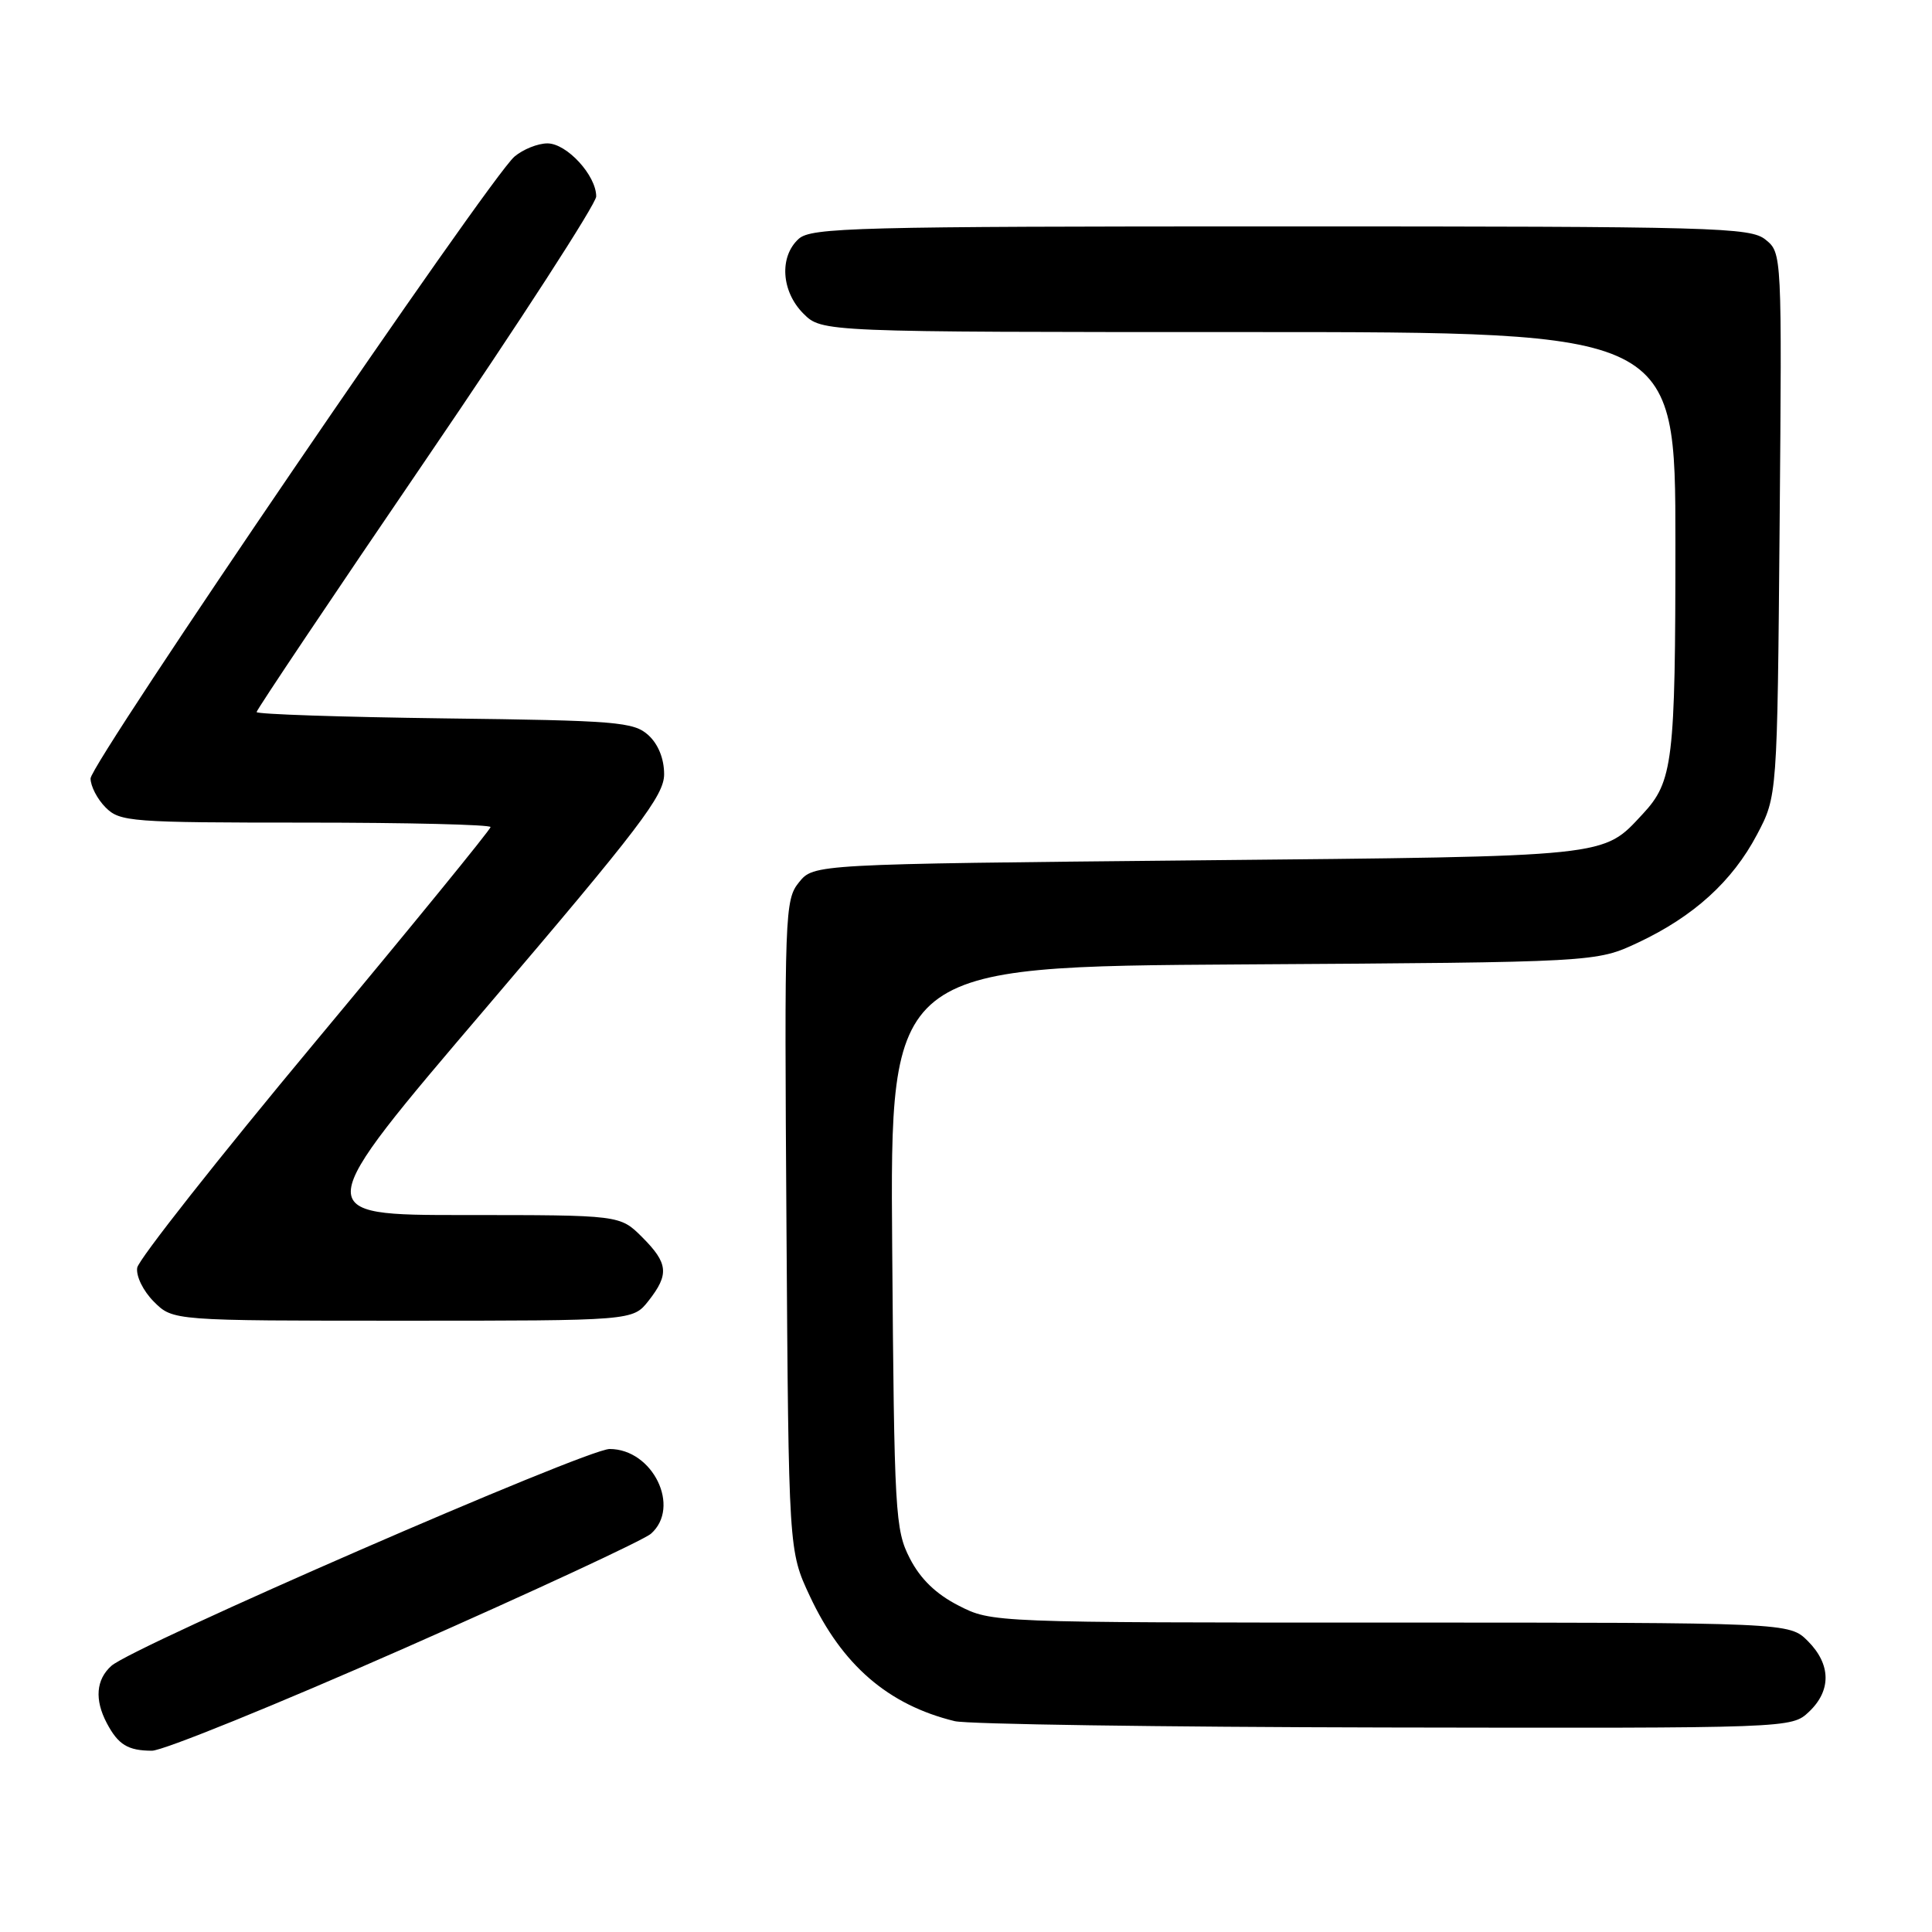 <?xml version="1.0" encoding="UTF-8" standalone="no"?>
<!DOCTYPE svg PUBLIC "-//W3C//DTD SVG 1.1//EN" "http://www.w3.org/Graphics/SVG/1.1/DTD/svg11.dtd" >
<svg xmlns="http://www.w3.org/2000/svg" xmlns:xlink="http://www.w3.org/1999/xlink" version="1.1" viewBox="0 0 256 256">
 <g >
 <path fill="currentColor"
d=" M 53.63 218.38 C 70.61 210.89 85.29 204.07 86.25 203.23 C 90.26 199.71 86.50 192.00 80.78 192.00 C 77.68 192.00 17.66 218.13 14.75 220.74 C 12.73 222.56 12.51 225.21 14.15 228.32 C 15.66 231.18 16.94 231.97 20.13 231.98 C 21.58 231.99 36.65 225.87 53.63 218.38 Z  M 239.69 226.83 C 242.68 224.01 242.63 220.54 239.55 217.45 C 237.09 215.00 237.09 215.00 184.26 215.00 C 131.44 215.00 131.42 215.00 127.02 212.75 C 124.02 211.22 121.96 209.22 120.56 206.50 C 118.61 202.71 118.49 200.58 118.22 165.29 C 117.93 128.08 117.93 128.08 164.72 127.79 C 211.50 127.50 211.50 127.50 217.05 124.90 C 224.41 121.44 229.54 116.79 232.81 110.59 C 235.50 105.50 235.50 105.50 235.81 69.51 C 236.12 33.60 236.11 33.51 233.95 31.76 C 231.93 30.12 227.43 30.00 169.72 30.00 C 113.37 30.00 107.49 30.15 105.83 31.65 C 103.23 34.01 103.52 38.61 106.45 41.55 C 108.91 44.00 108.91 44.00 165.45 44.00 C 222.00 44.00 222.00 44.00 222.00 71.93 C 222.00 100.89 221.68 103.55 217.68 107.85 C 212.31 113.61 213.79 113.46 158.66 114.00 C 107.82 114.50 107.82 114.50 105.87 116.91 C 103.99 119.23 103.93 120.94 104.21 162.41 C 104.50 205.50 104.50 205.50 107.31 211.50 C 111.58 220.63 117.69 225.91 126.50 228.06 C 128.15 228.47 153.77 228.84 183.44 228.90 C 237.37 229.00 237.37 229.00 239.69 226.83 Z  M 85.93 172.37 C 88.69 168.85 88.55 167.39 85.08 163.92 C 82.15 161.00 82.15 161.00 61.57 161.00 C 40.99 161.00 40.99 161.00 64.50 133.43 C 84.77 109.65 88.00 105.41 88.00 102.59 C 88.00 100.53 87.22 98.60 85.90 97.40 C 83.97 95.66 81.72 95.47 58.90 95.19 C 45.20 95.01 34.00 94.64 34.00 94.35 C 34.00 94.06 44.12 78.96 56.50 60.80 C 68.88 42.64 79.00 26.99 79.00 26.03 C 79.00 23.24 75.10 19.00 72.54 19.00 C 71.26 19.00 69.30 19.79 68.17 20.75 C 64.87 23.56 12.00 101.12 12.00 103.15 C 12.00 104.17 12.90 105.90 14.00 107.00 C 15.89 108.89 17.33 109.00 40.50 109.00 C 53.97 109.00 65.00 109.27 65.00 109.59 C 65.00 109.92 54.54 122.74 41.75 138.09 C 28.96 153.44 18.36 166.89 18.18 167.98 C 18.01 169.09 18.97 171.06 20.39 172.48 C 22.91 175.00 22.91 175.00 53.38 175.00 C 83.85 175.00 83.85 175.00 85.93 172.37 Z "/>
</g>
</svg>